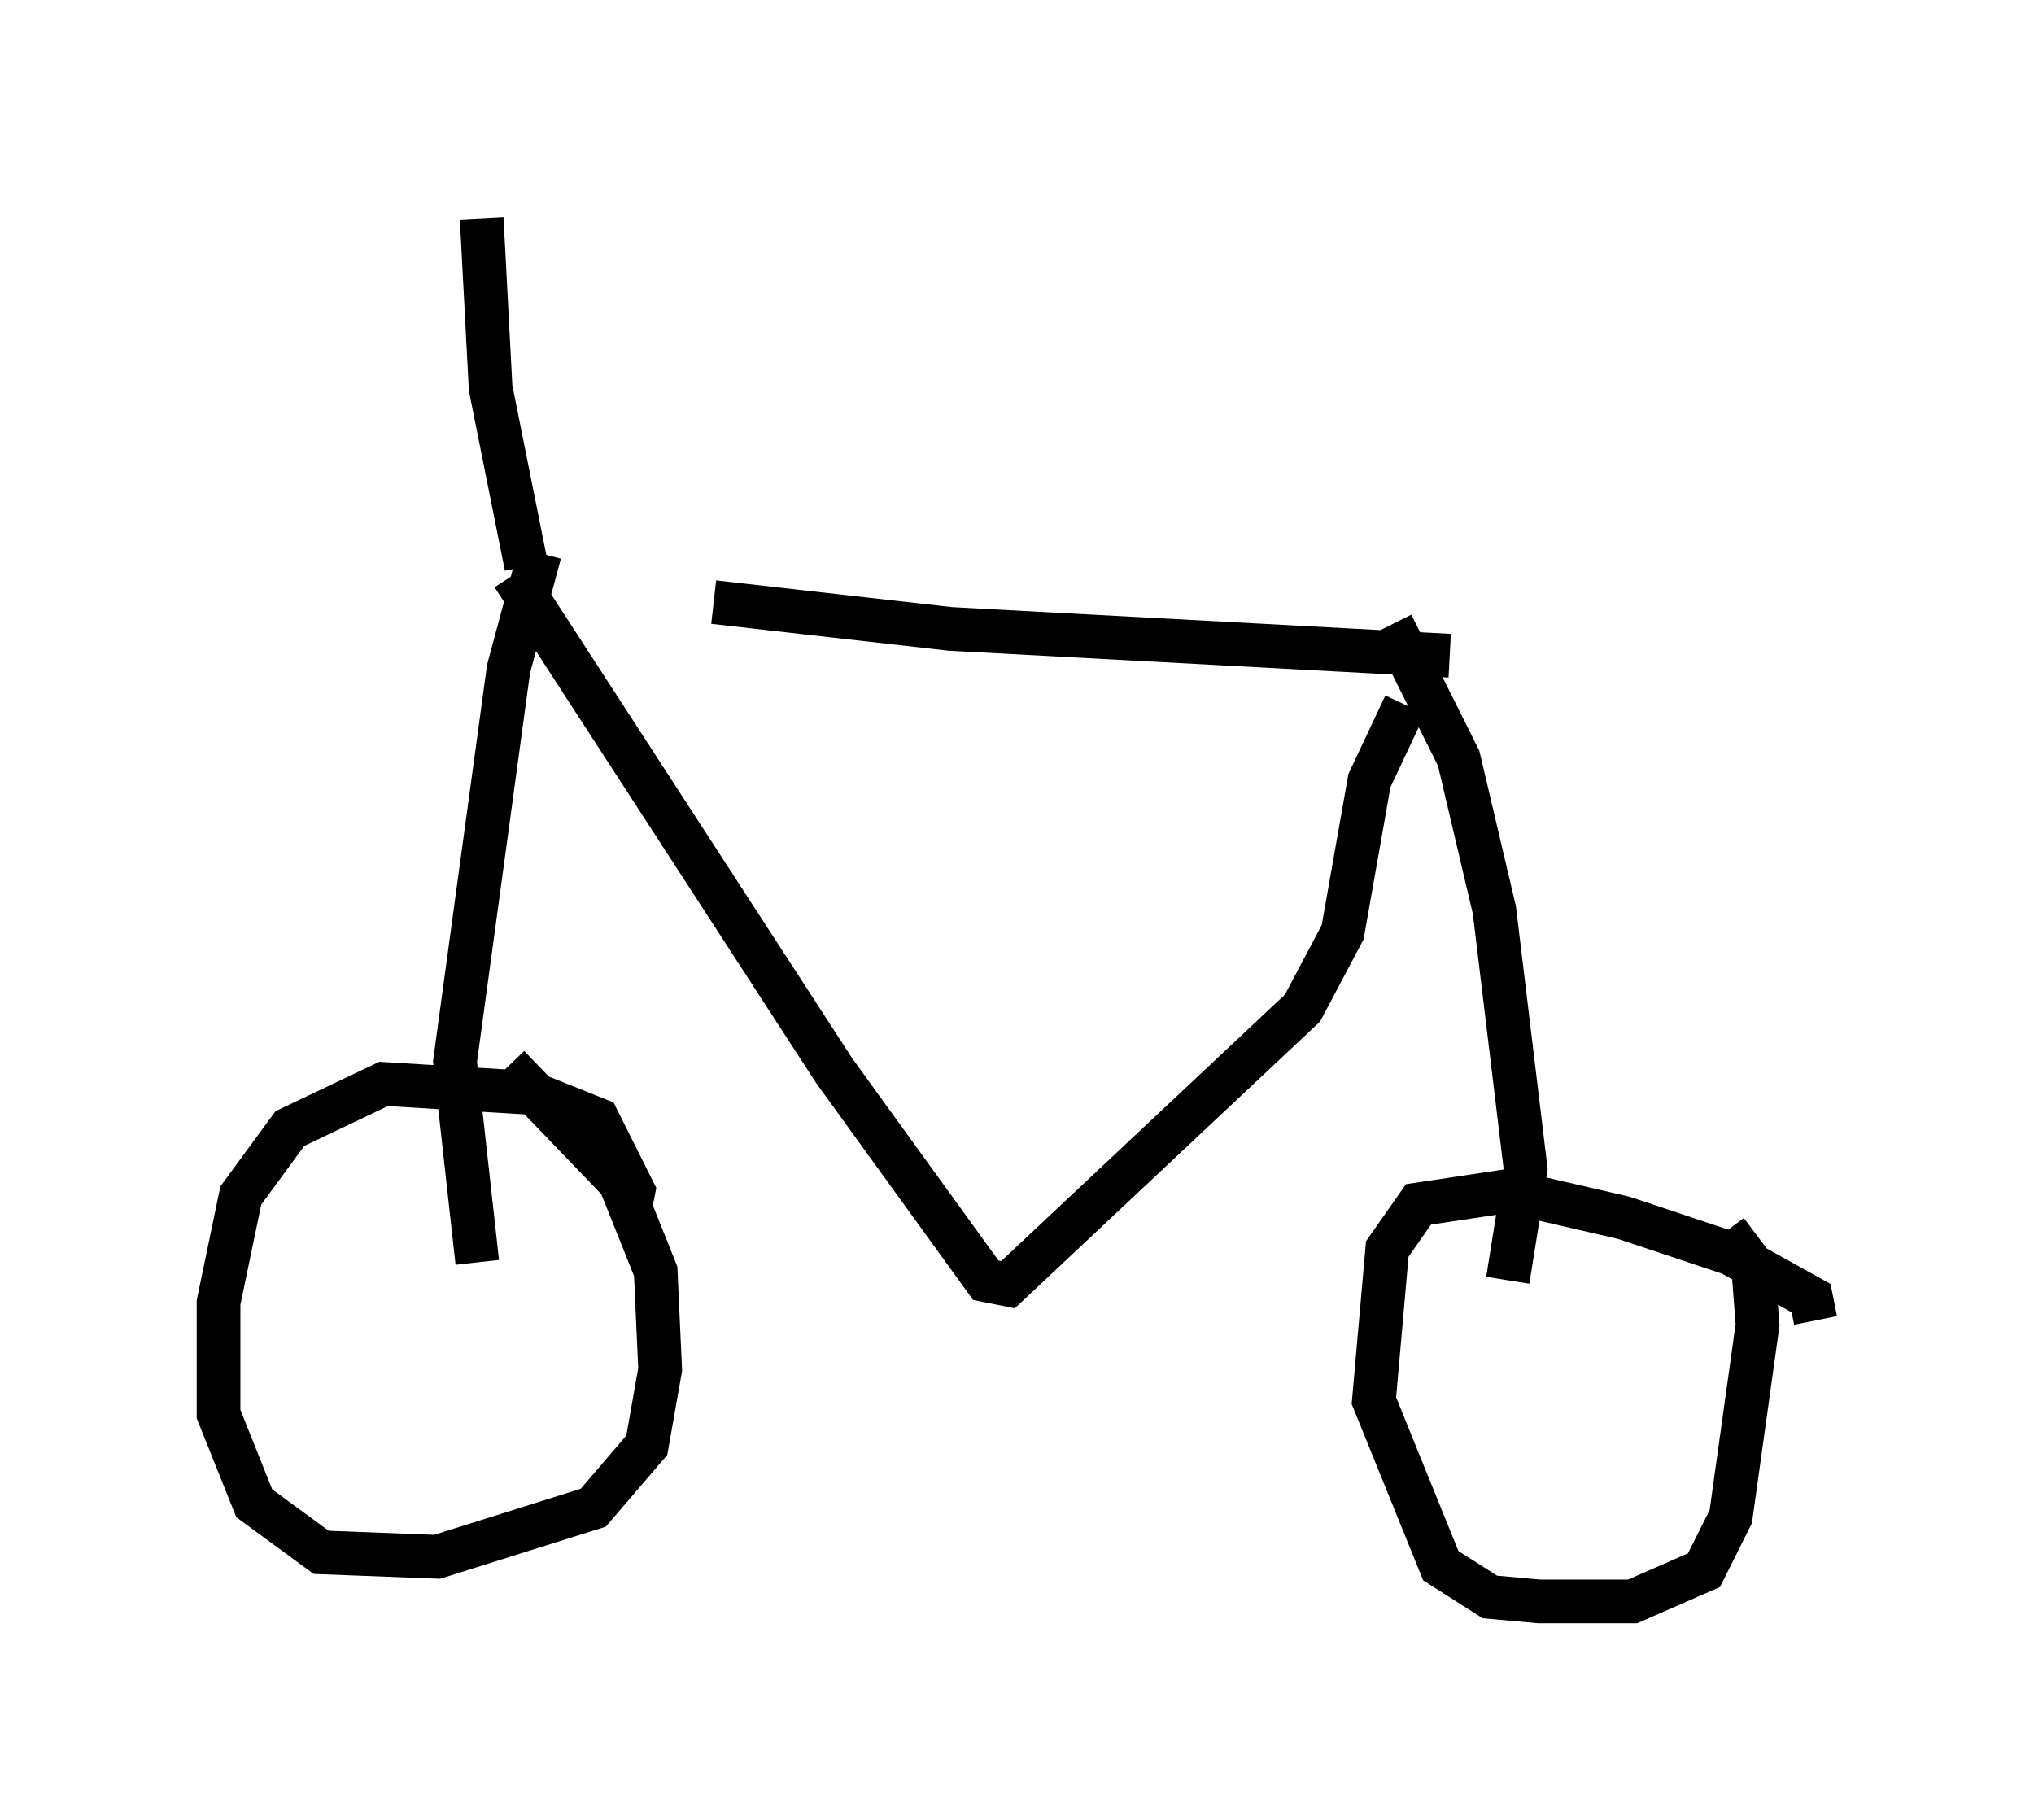 <?xml version="1.0" encoding="utf-8" ?>
<svg baseProfile="full" height="41.646" version="1.1" width="46.546" xmlns="http://www.w3.org/2000/svg" xmlns:ev="http://www.w3.org/2001/xml-events" xmlns:xlink="http://www.w3.org/1999/xlink"><defs /><rect fill="white" height="41.646" width="46.546" x="0" y="0" /><path d="M11.738, 13.779 m4.594, 0.0 l5.41, 0.613 11.433, 0.613 m-21.438, -1.838 l7.35, 11.331 3.471, 4.798 l0.51, 0.102 6.738, -6.329 l0.919, -1.735 0.613, -3.471 l0.817, -1.735 m-0.306, -1.838 l1.531, 3.063 0.817, 3.471 l0.715, 5.921 -0.408, 2.552 m-22.152, -16.64 l-0.715, 2.654 -1.225, 8.983 l0.51, 4.594 m3.471, -1.123 l0.102, -0.51 -0.817, -1.633 l-1.531, -0.613 -3.369, -0.204 l-2.144, 1.021 -1.123, 1.531 l-0.51, 2.45 0.0, 2.552 l0.817, 2.042 1.531, 1.123 l2.654, 0.102 3.573, -1.123 l1.225, -1.429 0.306, -1.735 l-0.102, -2.246 -0.817, -2.042 l-2.552, -2.654 m29.911, 5.819 l-0.102, -0.51 -1.838, -1.021 l-2.45, -0.817 -2.654, -0.613 l-2.042, 0.306 -0.715, 1.021 l-0.306, 3.471 1.531, 3.777 l1.123, 0.715 1.123, 0.102 l2.144, 0.0 1.633, -0.715 l0.613, -1.225 0.613, -4.39 l-0.102, -1.327 -0.613, -0.817 m-27.461, -15.211 l-0.817, -4.083 -0.204, -3.879 " fill="none" stroke="black" stroke-width="1" /></svg>
